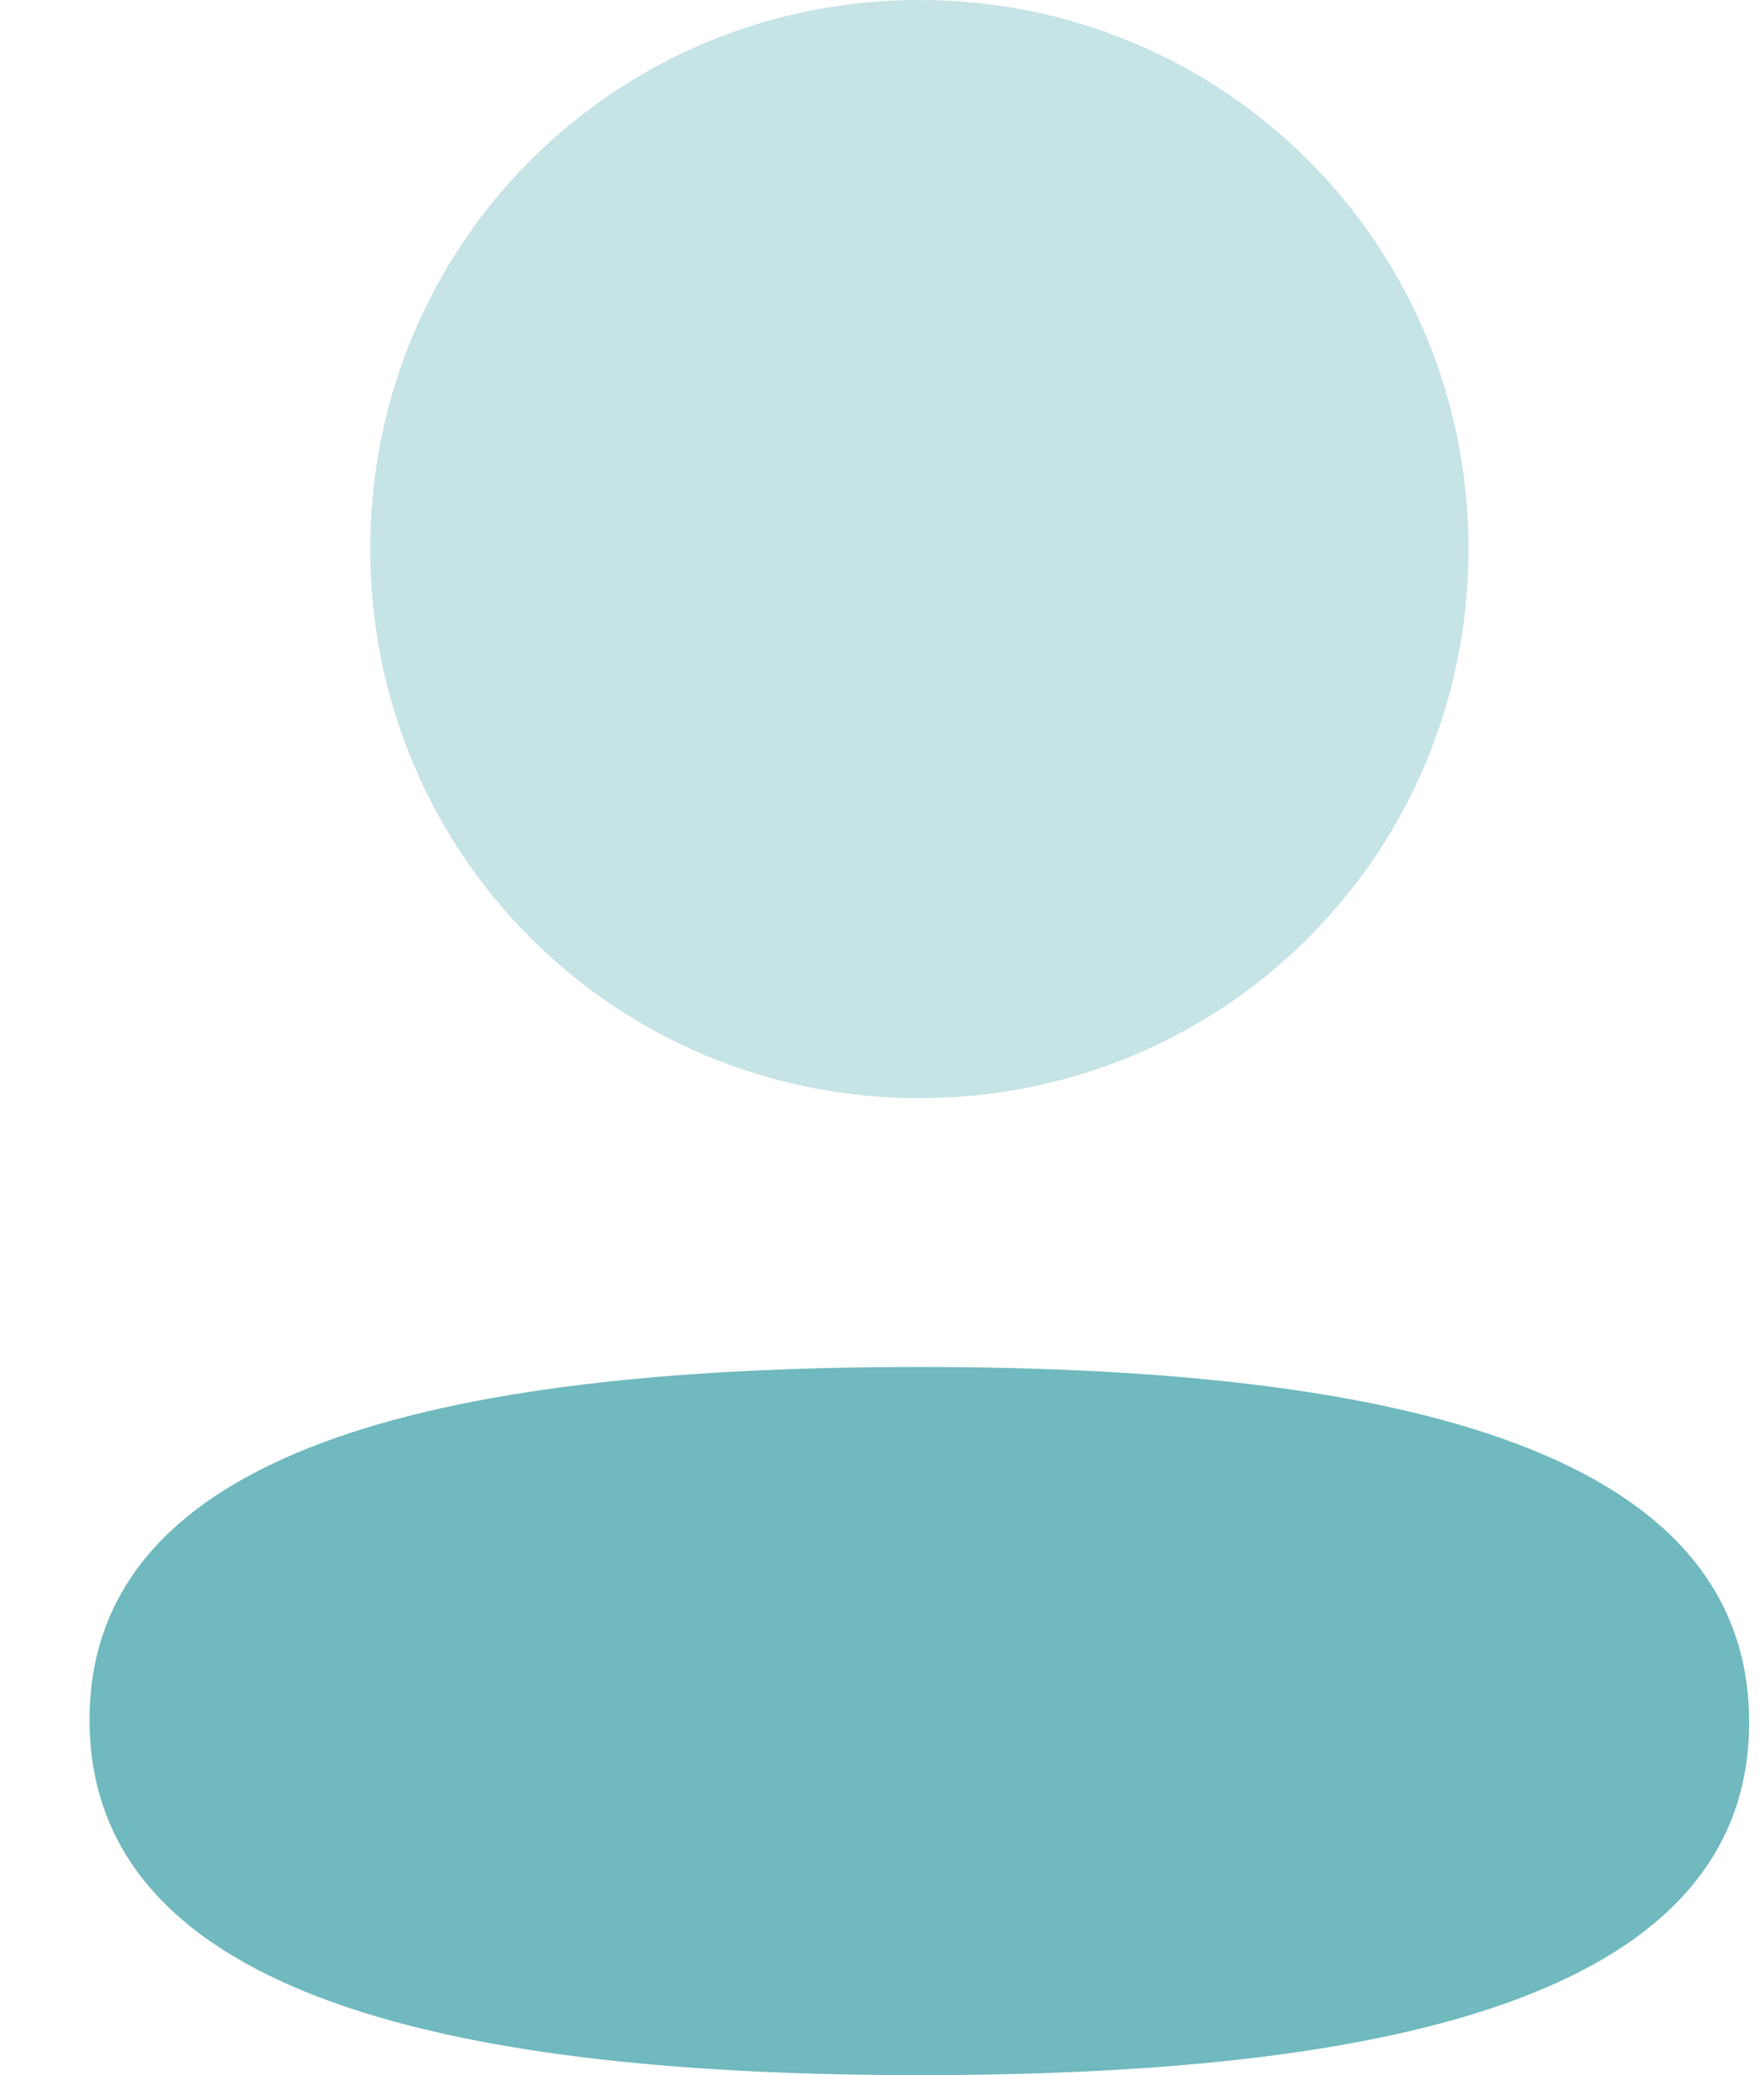 <svg width="17" height="20" viewBox="0 0 17 20" fill="none" xmlns="http://www.w3.org/2000/svg">
<path d="M8.86 13.175C4.547 13.175 0.863 13.855 0.863 16.575C0.863 19.296 4.524 20 8.86 20C13.173 20 16.857 19.321 16.857 16.6C16.857 13.879 13.197 13.175 8.86 13.175Z" fill="#70B9BE"/>
<path d="M8.86 10.584C11.798 10.584 14.152 8.229 14.152 5.292C14.152 2.355 11.798 -0 8.86 -0C5.923 -0 3.568 2.355 3.568 5.292C3.568 8.229 5.923 10.584 8.86 10.584Z" fill="#C6E3E5"/>
</svg>
